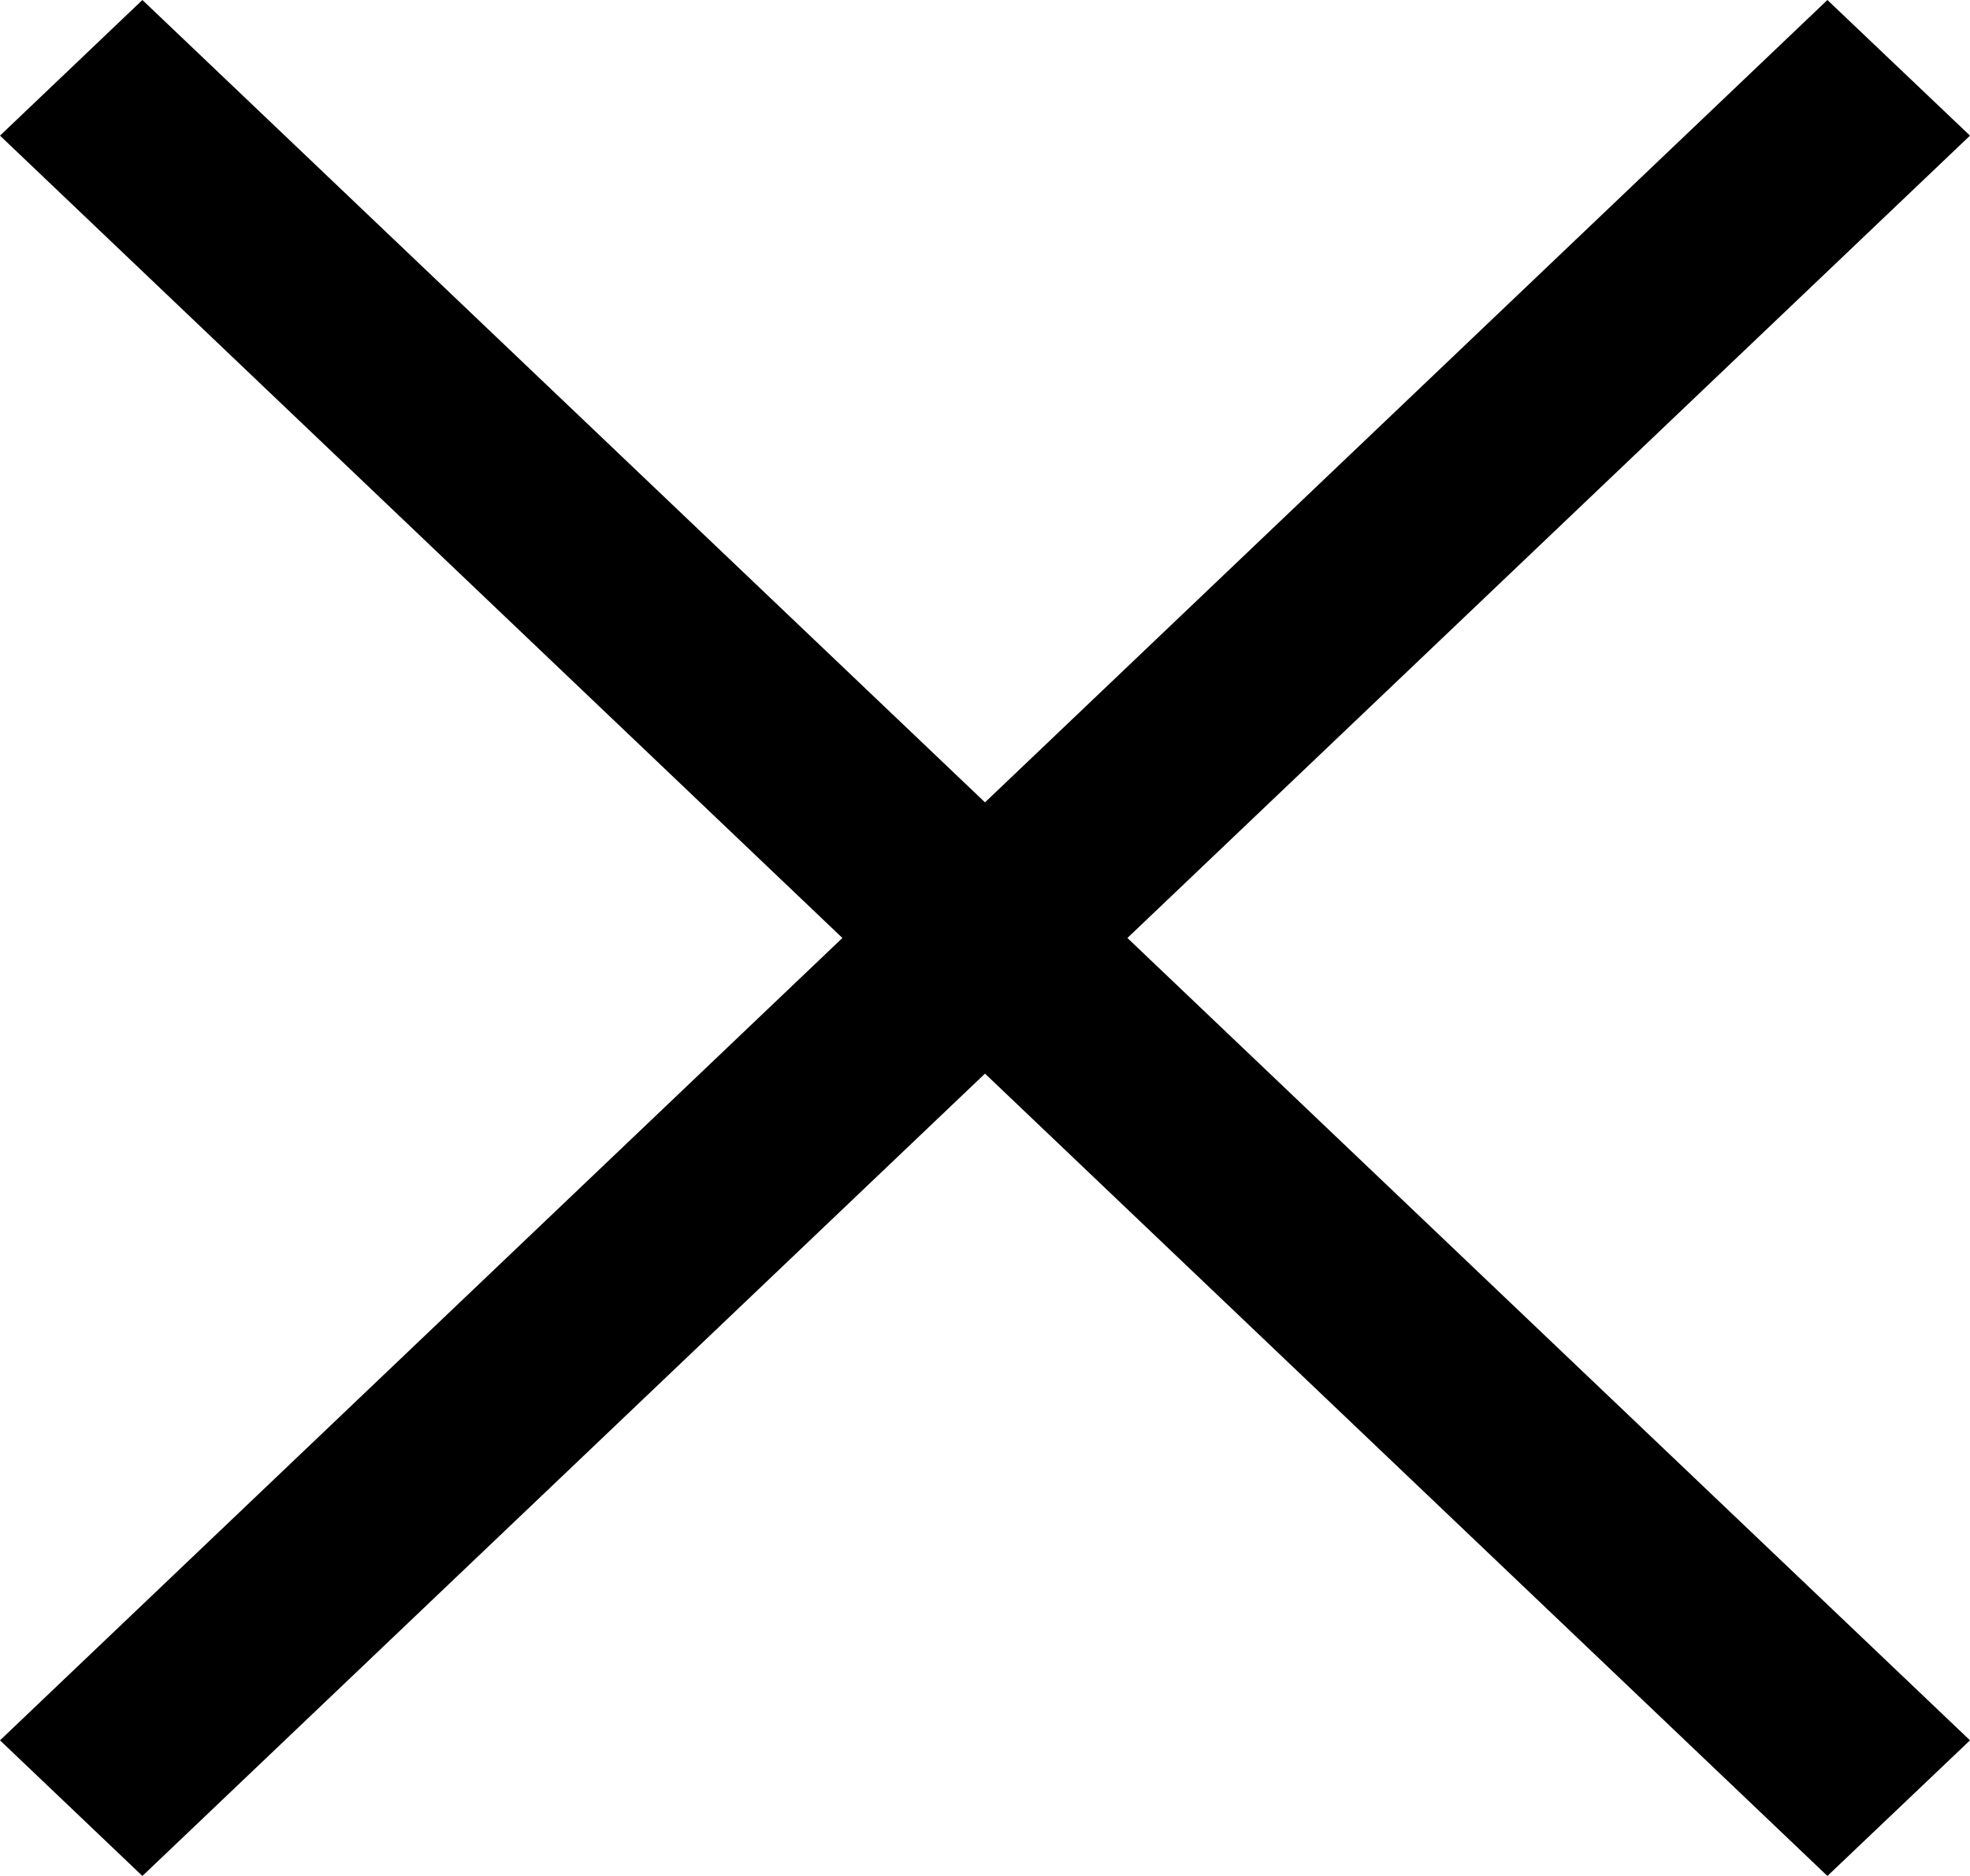 <svg width="21" height="20" xmlns="http://www.w3.org/2000/svg"><path d="M12.018 10L21 18.554 19.48 20l-8.98-8.554L1.518 20 0 18.554 8.98 10 0 1.446 1.518 0 10.5 8.554 19.48 0 21 1.446z" fill="#000" fill-rule="evenodd"/></svg>